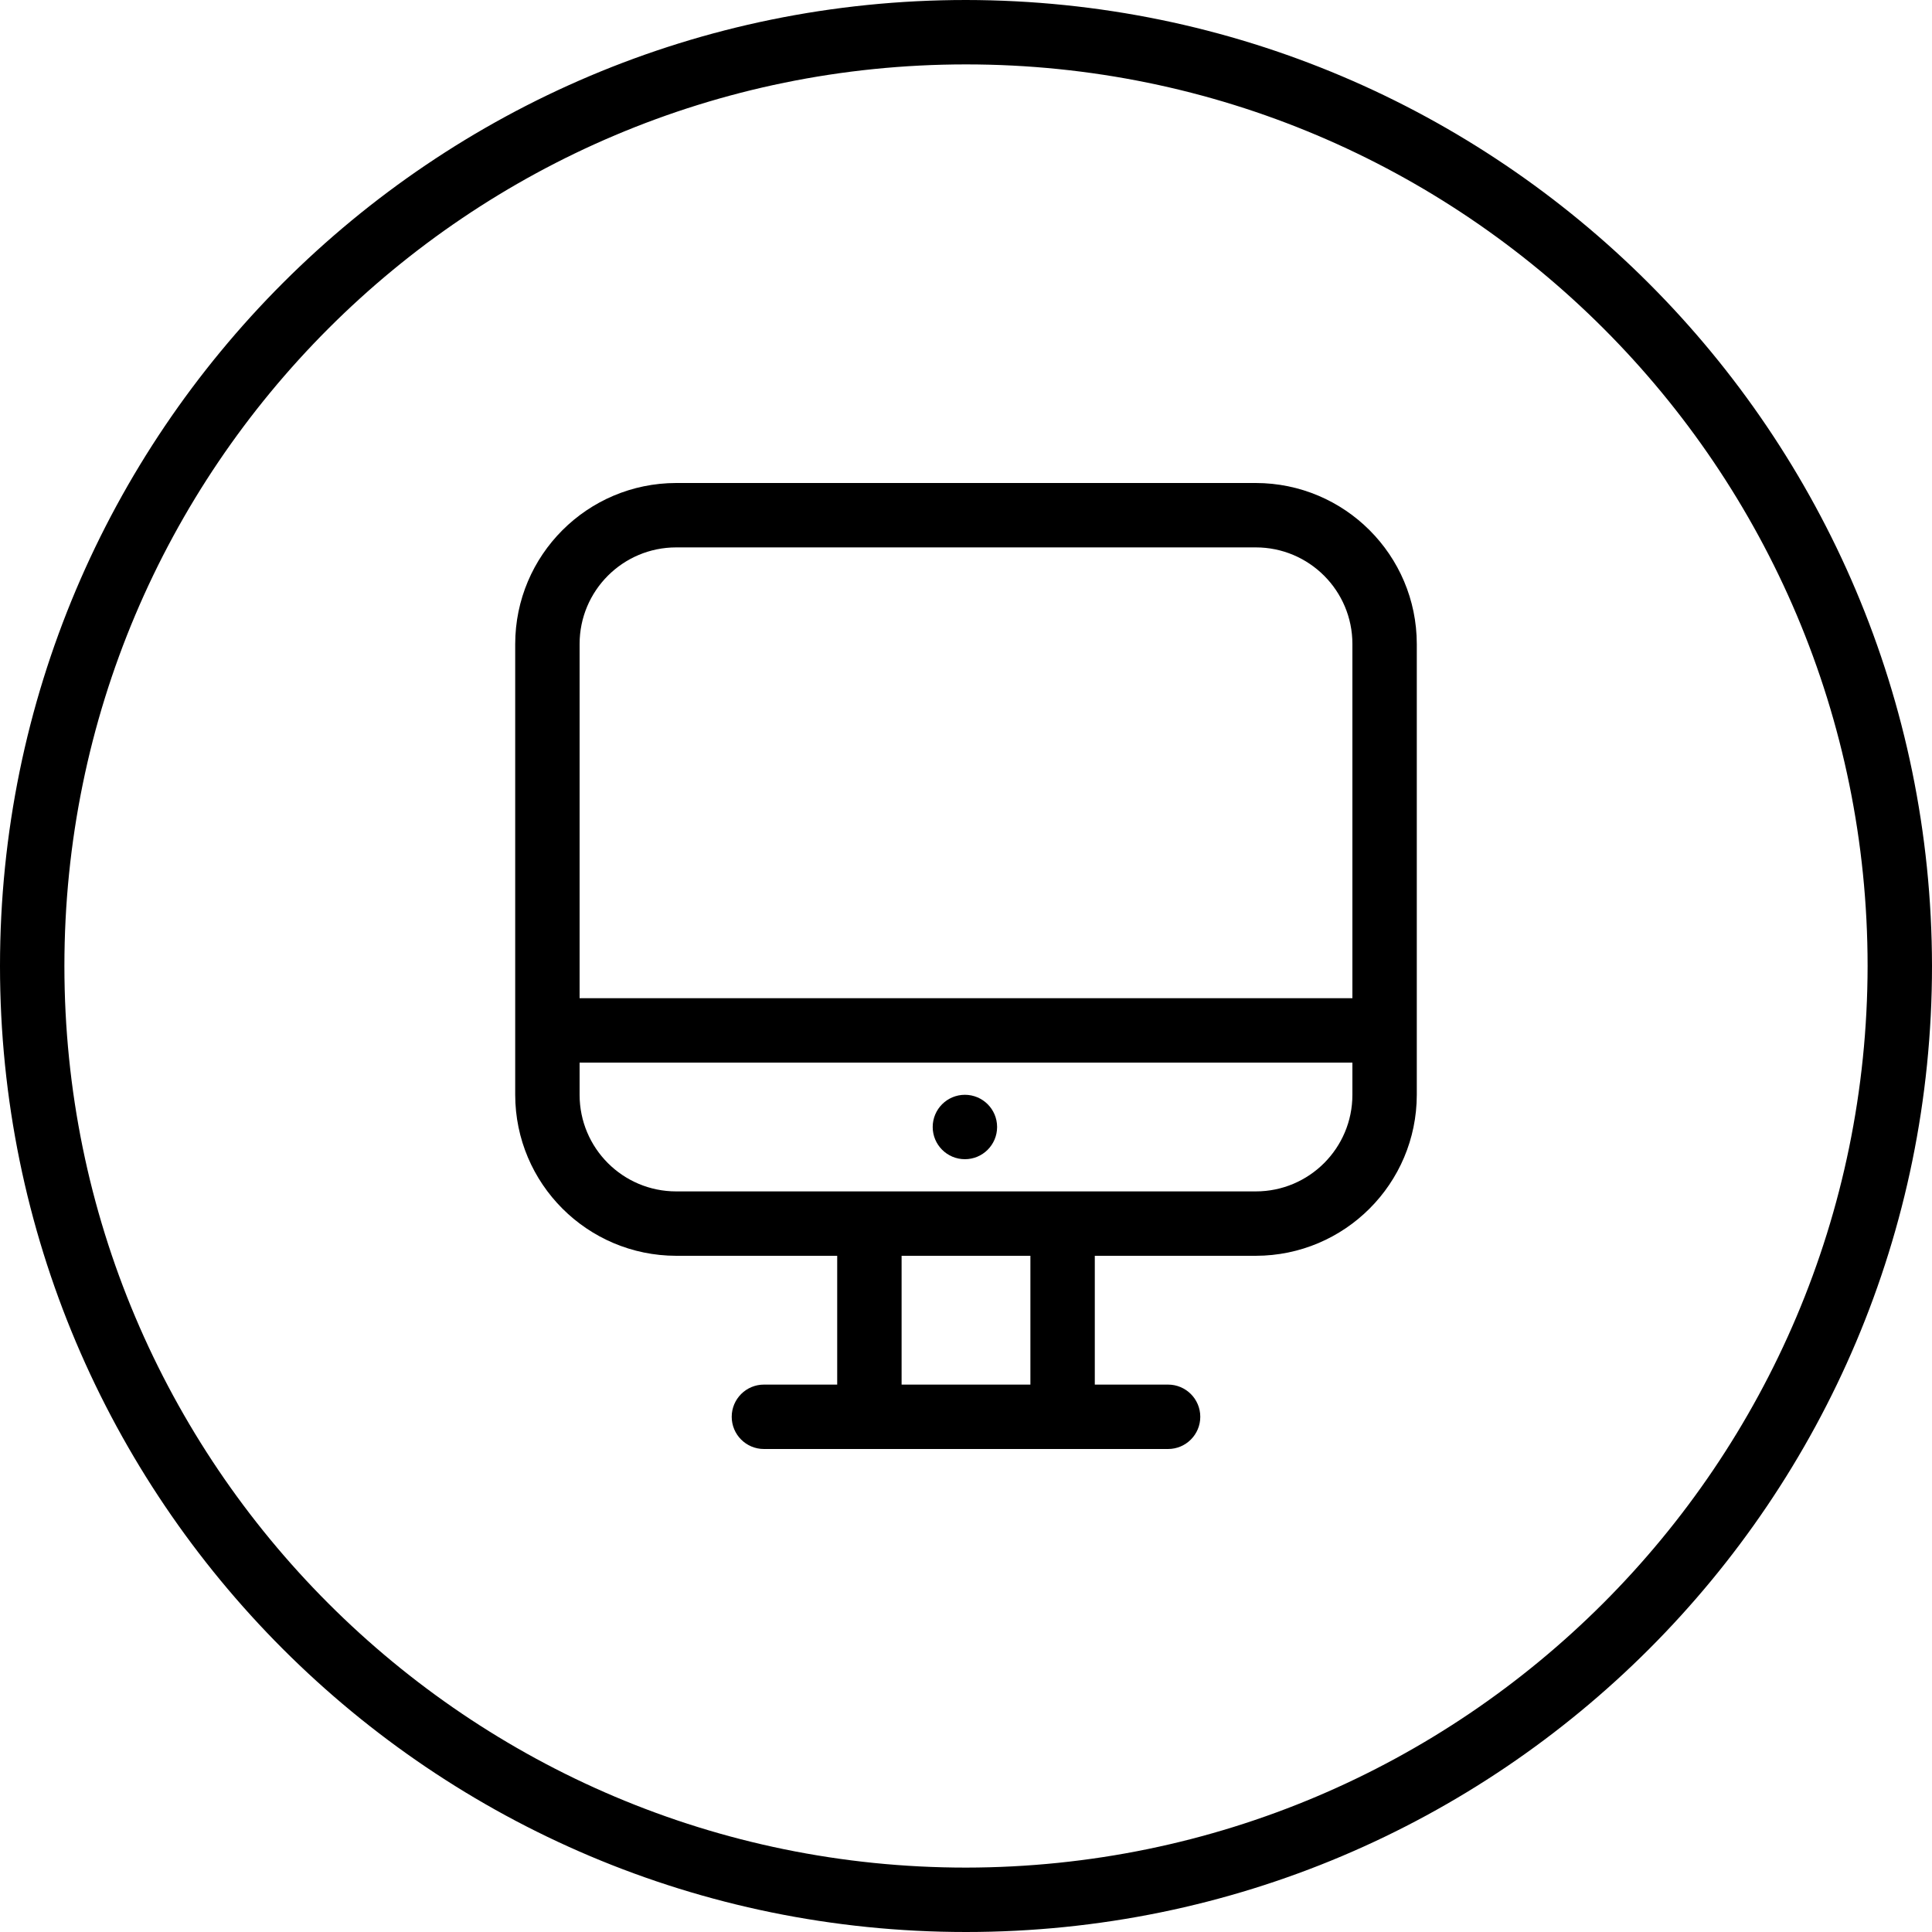 <svg height="480pt" viewBox="0 0 480 480" width="480pt" xmlns="http://www.w3.org/2000/svg"><path d="m240 0c-132.547 0-240 107.453-240 240s107.453 240 240 240 240-107.453 240-240c-.148-132.484-107.516-239.852-240-240zm0 464c-123.711 0-224-100.289-224-224s100.289-224 224-224 224 100.289 224 224c-.141 123.652-100.348 223.859-224 224zm0 0"/><path d="m312 120h-144c-22.082.027-39.973 17.918-40 40v112c.027 22.082 17.918 39.973 40 40h40v32h-18.207c-4.418 0-8 3.582-8 8s3.582 8 8 8h100.414c4.418 0 8-3.582 8-8s-3.582-8-8-8h-18.207v-32h40c22.082-.027 39.973-17.918 40-40v-112c-.027-22.082-17.918-39.973-40-40zm-144 16h144c13.254 0 24 10.746 24 24v88h-192v-88c0-13.254 10.746-24 24-24zm88 208h-32v-32h32zm56-48h-144c-13.254 0-24-10.746-24-24v-8h192v8c0 13.254-10.746 24-24 24zm0 0"/><path d="m247.727 280c0 4.418-3.582 8-8 8-4.418 0-8-3.582-8-8s3.582-8 8-8c4.418 0 8 3.582 8 8zm0 0"/></svg>